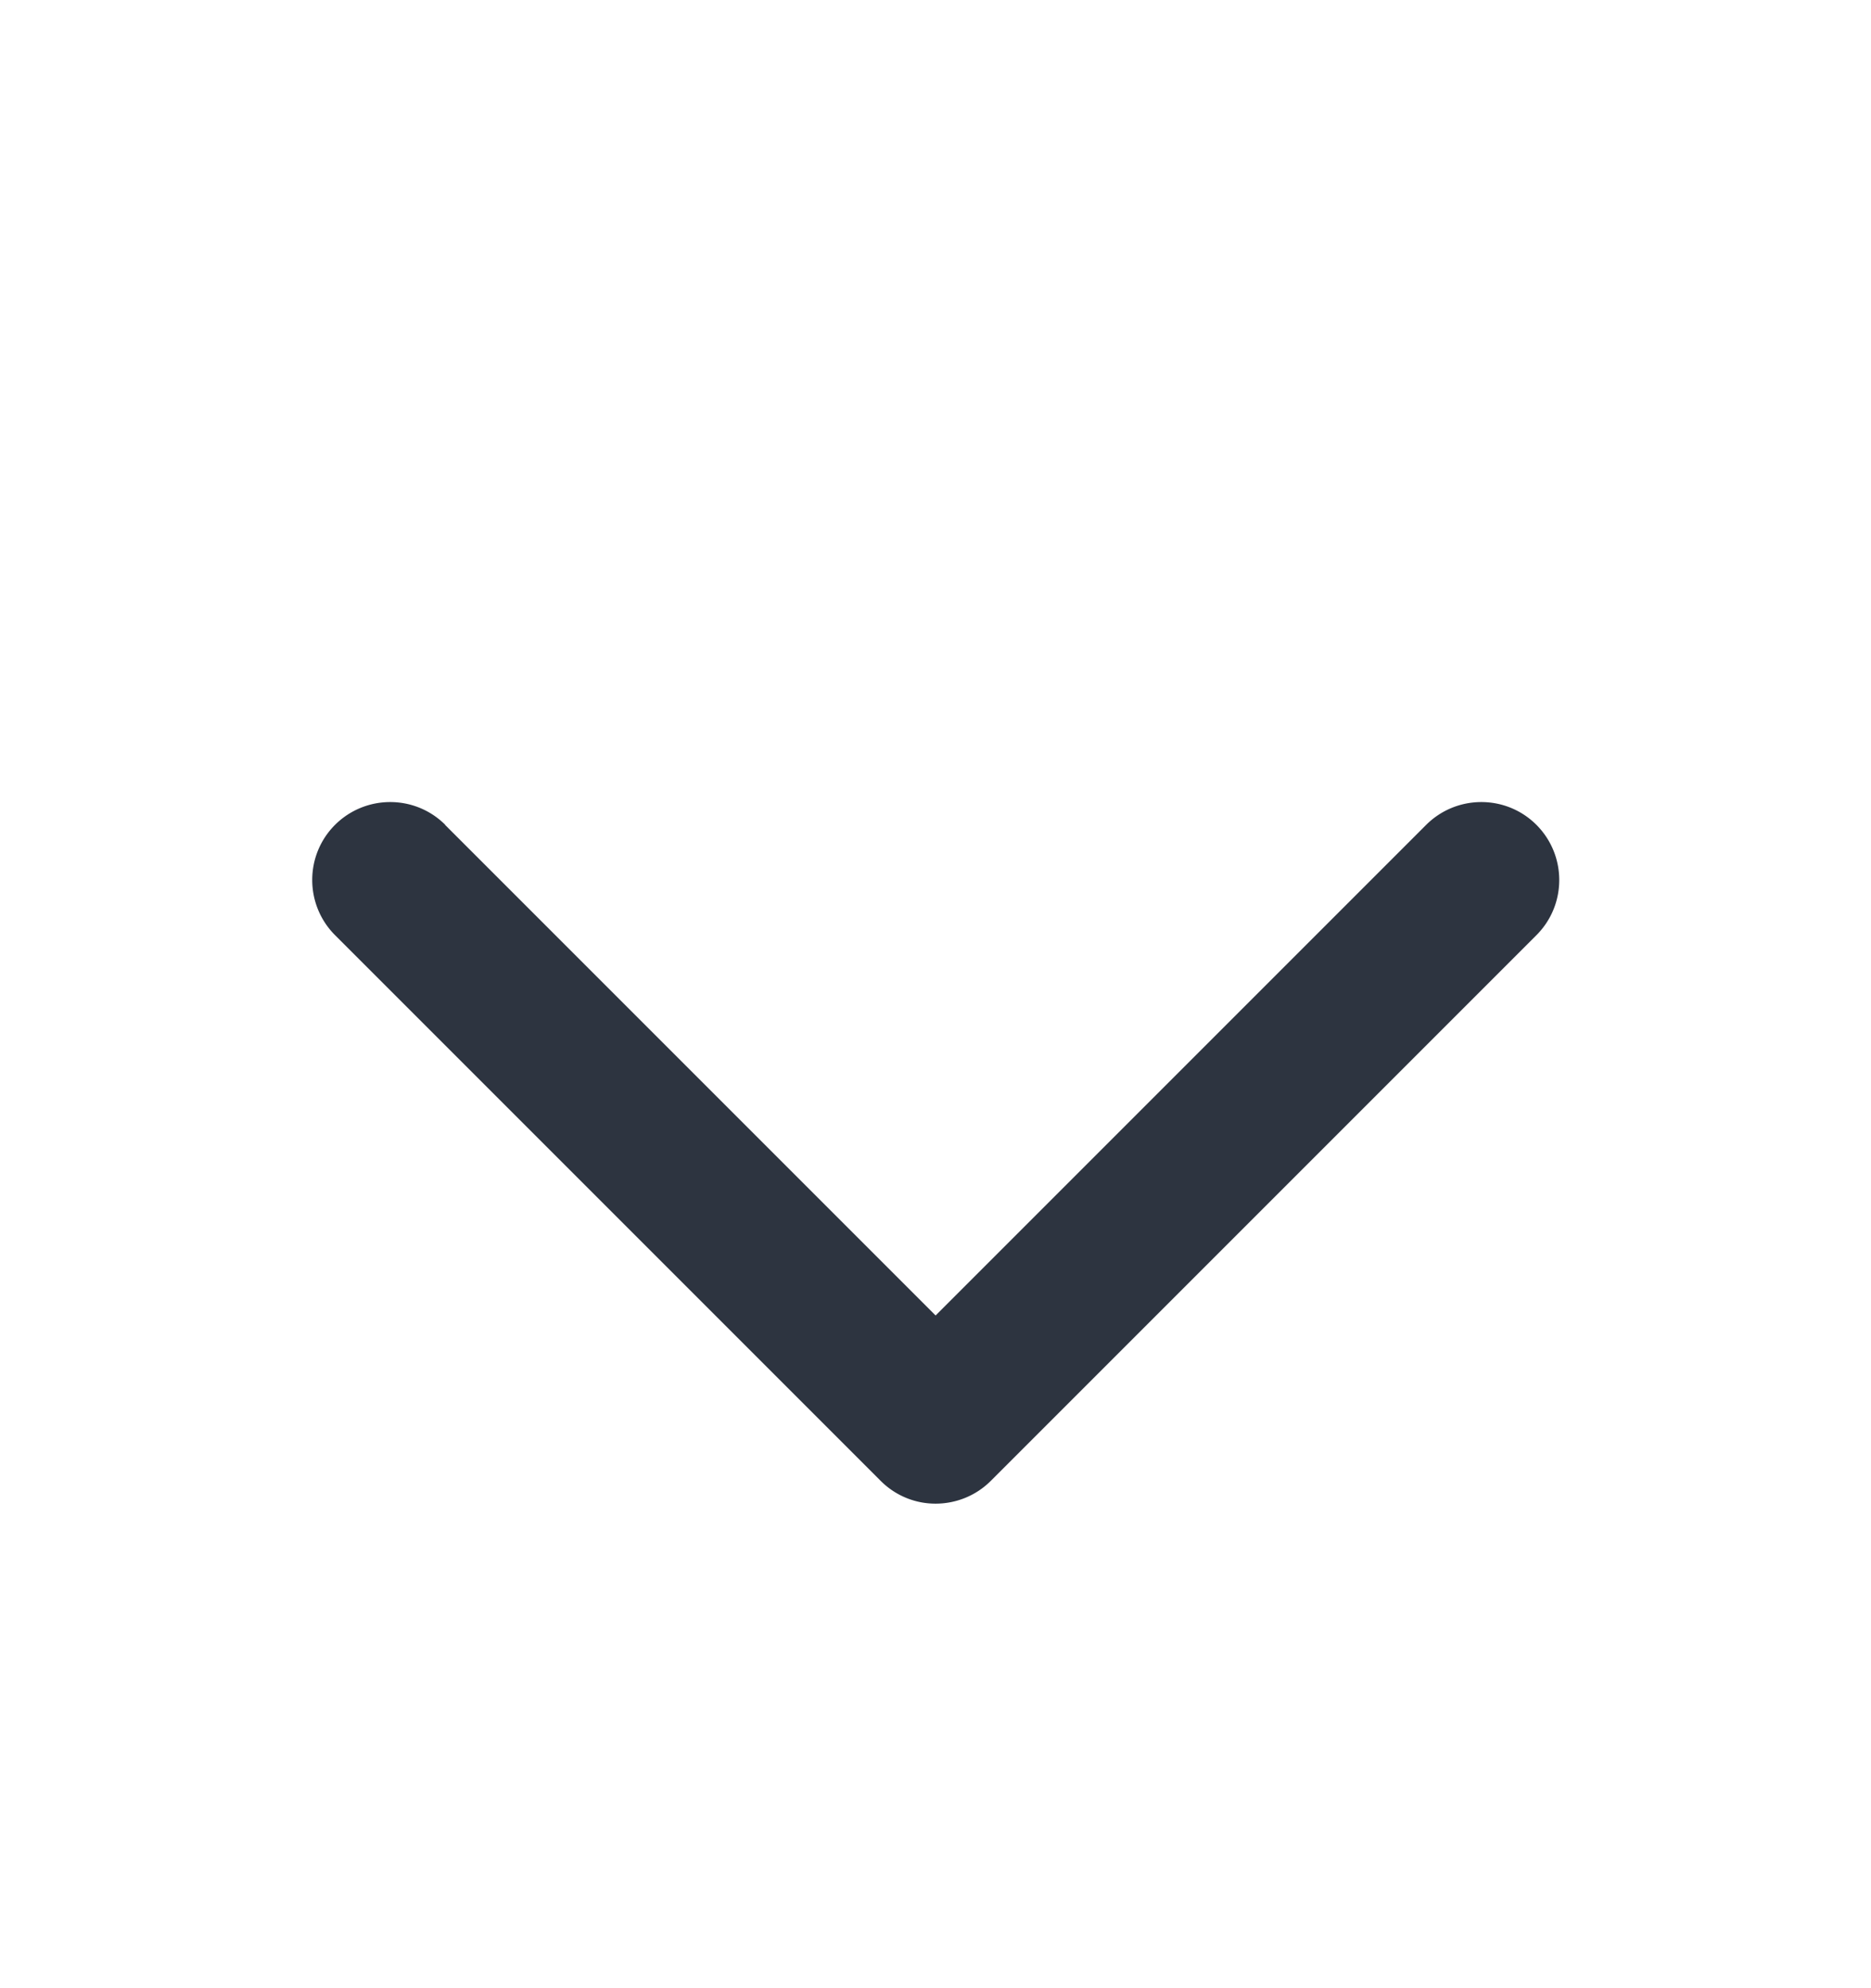 <svg width="16" height="17" viewBox="0 0 16 17" fill="none" xmlns="http://www.w3.org/2000/svg"><path fill-rule="evenodd" clip-rule="evenodd" d="M3.808 7.053c-.26-.26-.682-.26-.943 0-.26.26-.26.682 0 .943l4.66 4.66a.922.922 0 0 0 .006.006c.131.131.302.196.473.195.17-.001.34-.066.469-.195a.916.916 0 0 0 .006-.006l4.66-4.66c.26-.26.26-.682 0-.943-.26-.26-.682-.26-.943 0l-4.195 4.195-4.195-4.195Z" fill="#2D3440"/></svg>